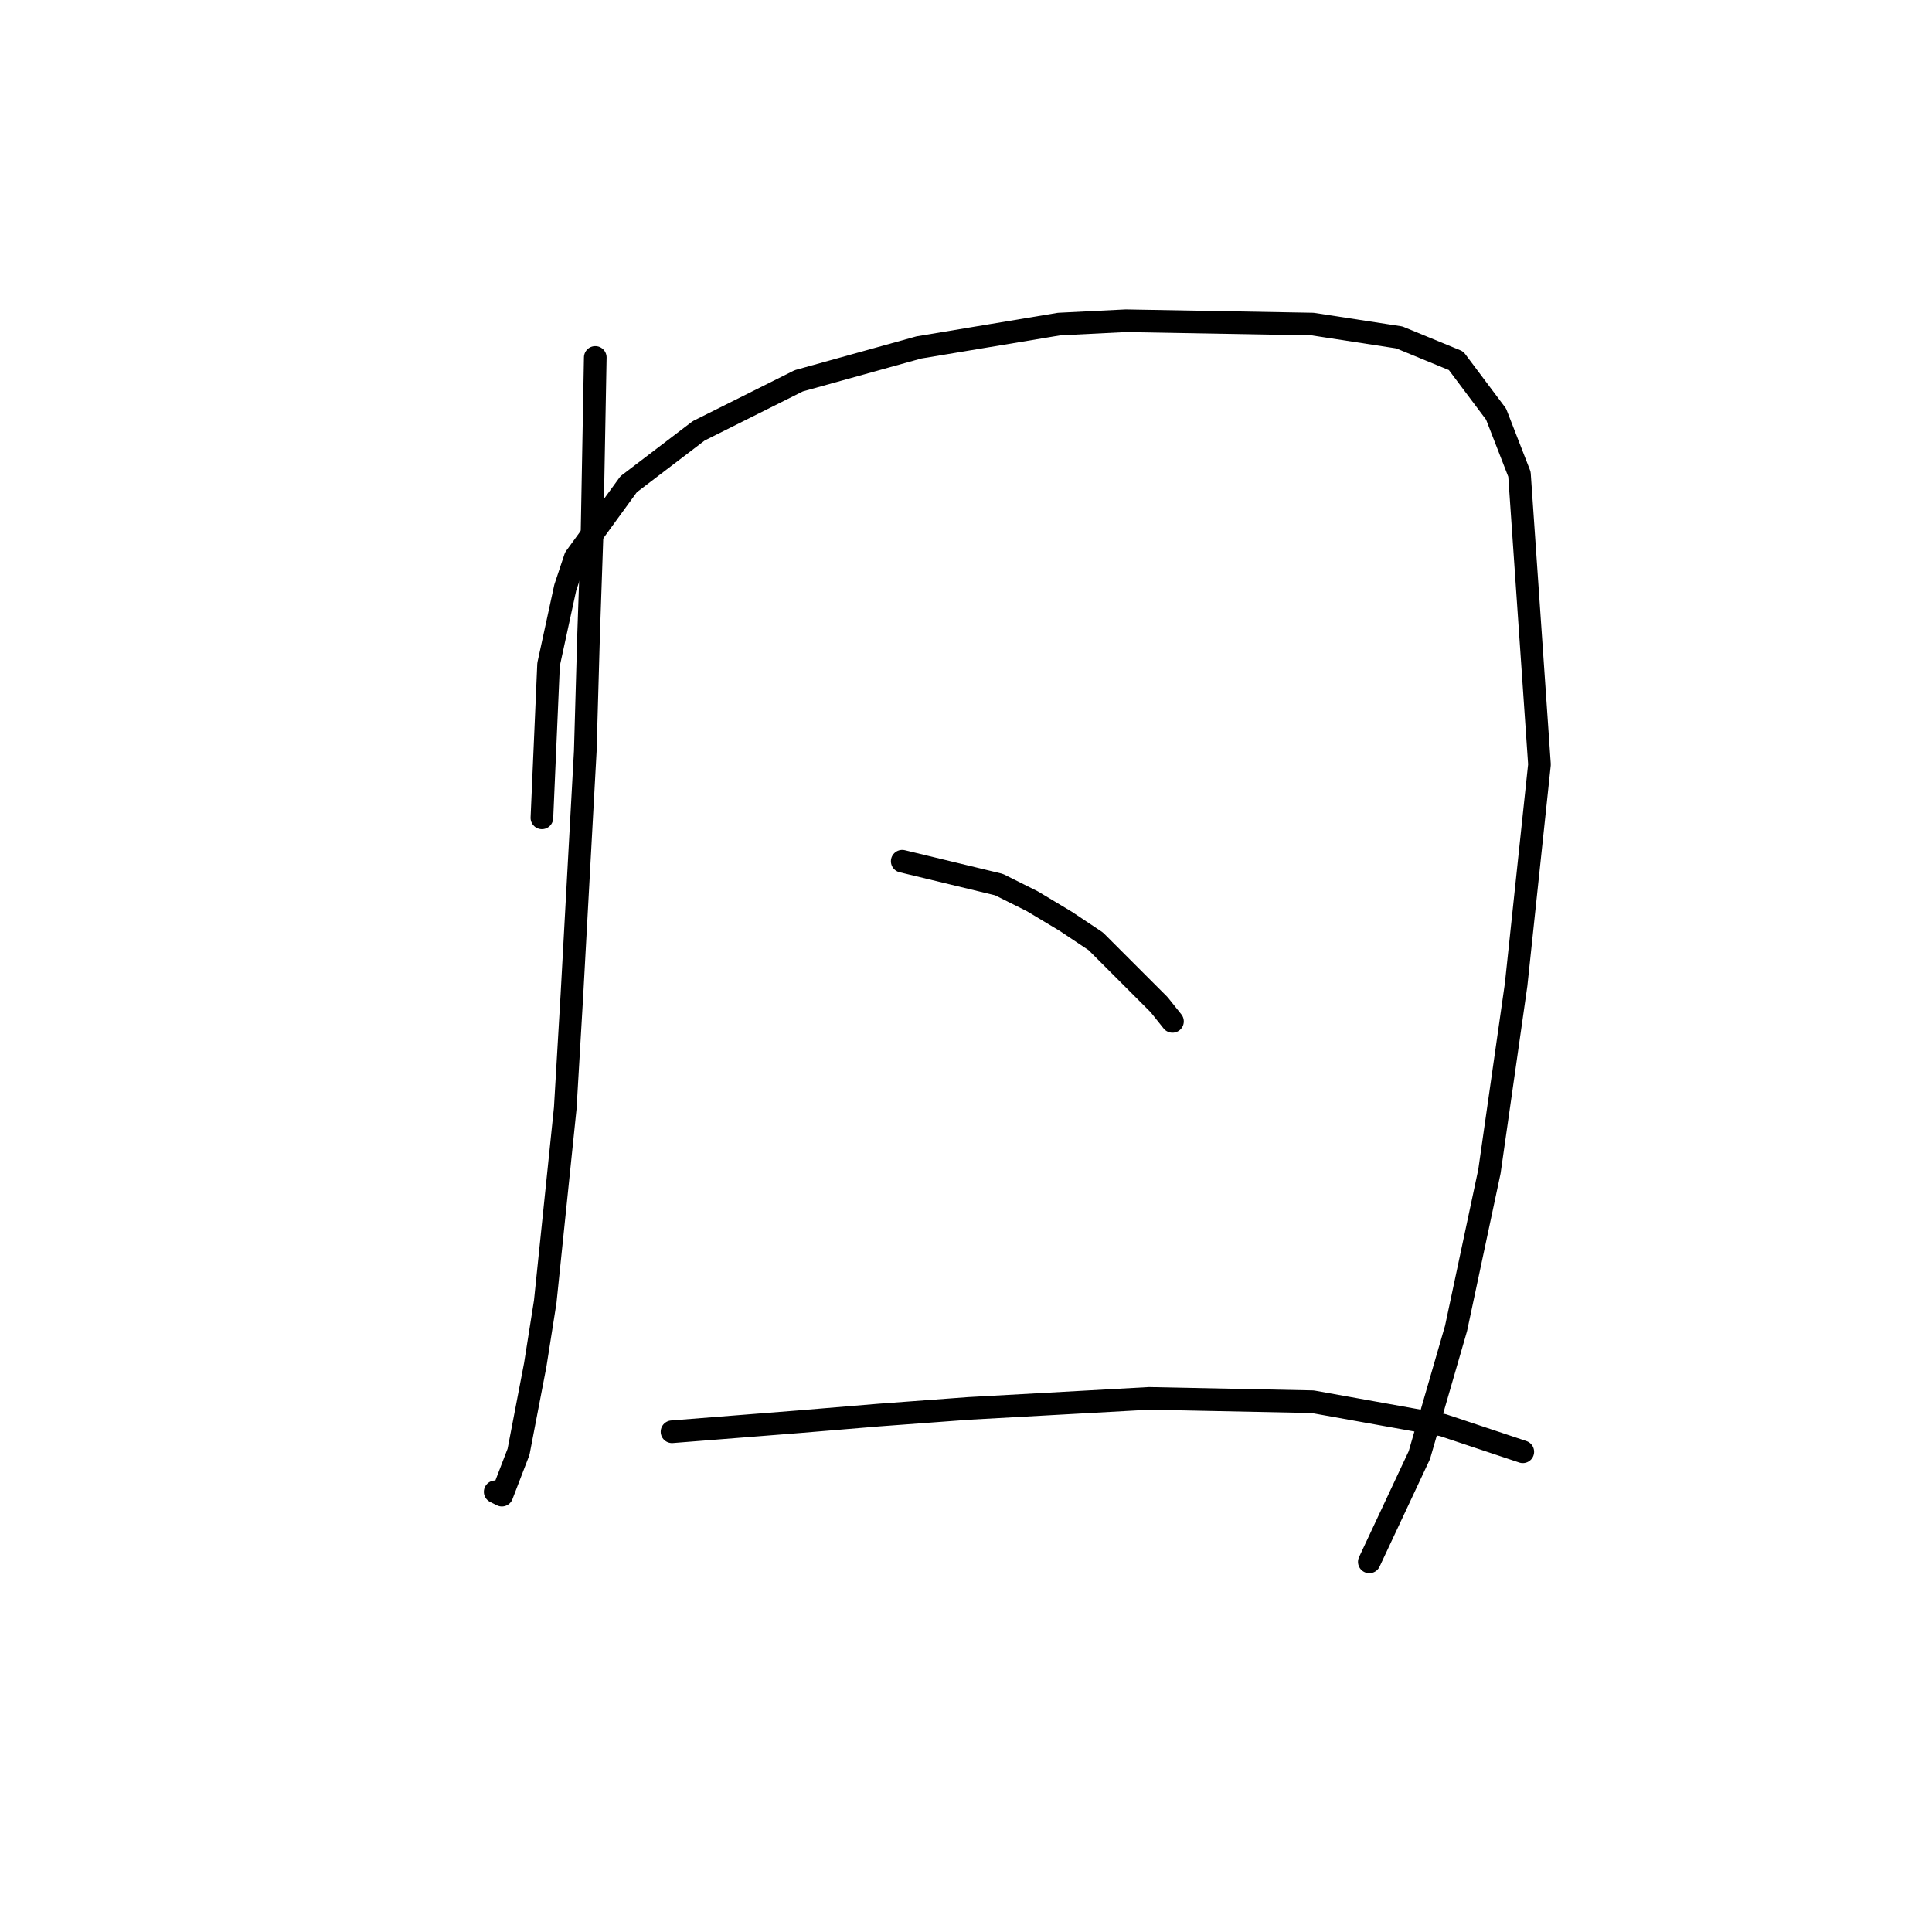 <?xml version="1.0" standalone="no"?>
    <svg width="256" height="256" xmlns="http://www.w3.org/2000/svg" version="1.1">
    <polyline stroke="black" stroke-width="3" stroke-linecap="round" fill="transparent" stroke-linejoin="round" points="78.877 47.363 78.435 71.236 77.993 84.056 77.551 99.529 75.782 131.802 74.898 146.833 72.246 172.474 70.919 180.873 68.709 192.368 66.499 198.115 65.614 197.673 65.614 197.673 " />
        <polyline stroke="black" stroke-width="3" stroke-linecap="round" fill="transparent" stroke-linejoin="round" points="71.804 108.371 72.688 88.035 74.898 77.867 76.224 73.888 83.298 64.163 92.582 57.089 105.844 50.458 121.759 46.037 140.327 42.942 149.169 42.5 173.926 42.942 185.42 44.711 192.935 47.805 198.24 54.879 201.335 62.836 203.987 101.298 200.893 130.476 197.356 155.232 192.935 176.01 188.072 192.81 181.441 206.956 181.441 206.956 " />
        <polyline stroke="black" stroke-width="3" stroke-linecap="round" fill="transparent" stroke-linejoin="round" points="119.549 114.118 132.369 117.213 136.79 119.423 141.211 122.076 145.19 124.728 153.59 133.128 155.358 135.338 155.358 135.338 " />
        <polyline stroke="black" stroke-width="3" stroke-linecap="round" fill="transparent" stroke-linejoin="round" points="89.045 189.715 105.844 188.389 116.454 187.505 128.391 186.62 152.263 185.294 173.926 185.736 191.167 188.831 197.798 191.041 201.777 192.368 201.777 192.368 " />
        </svg>